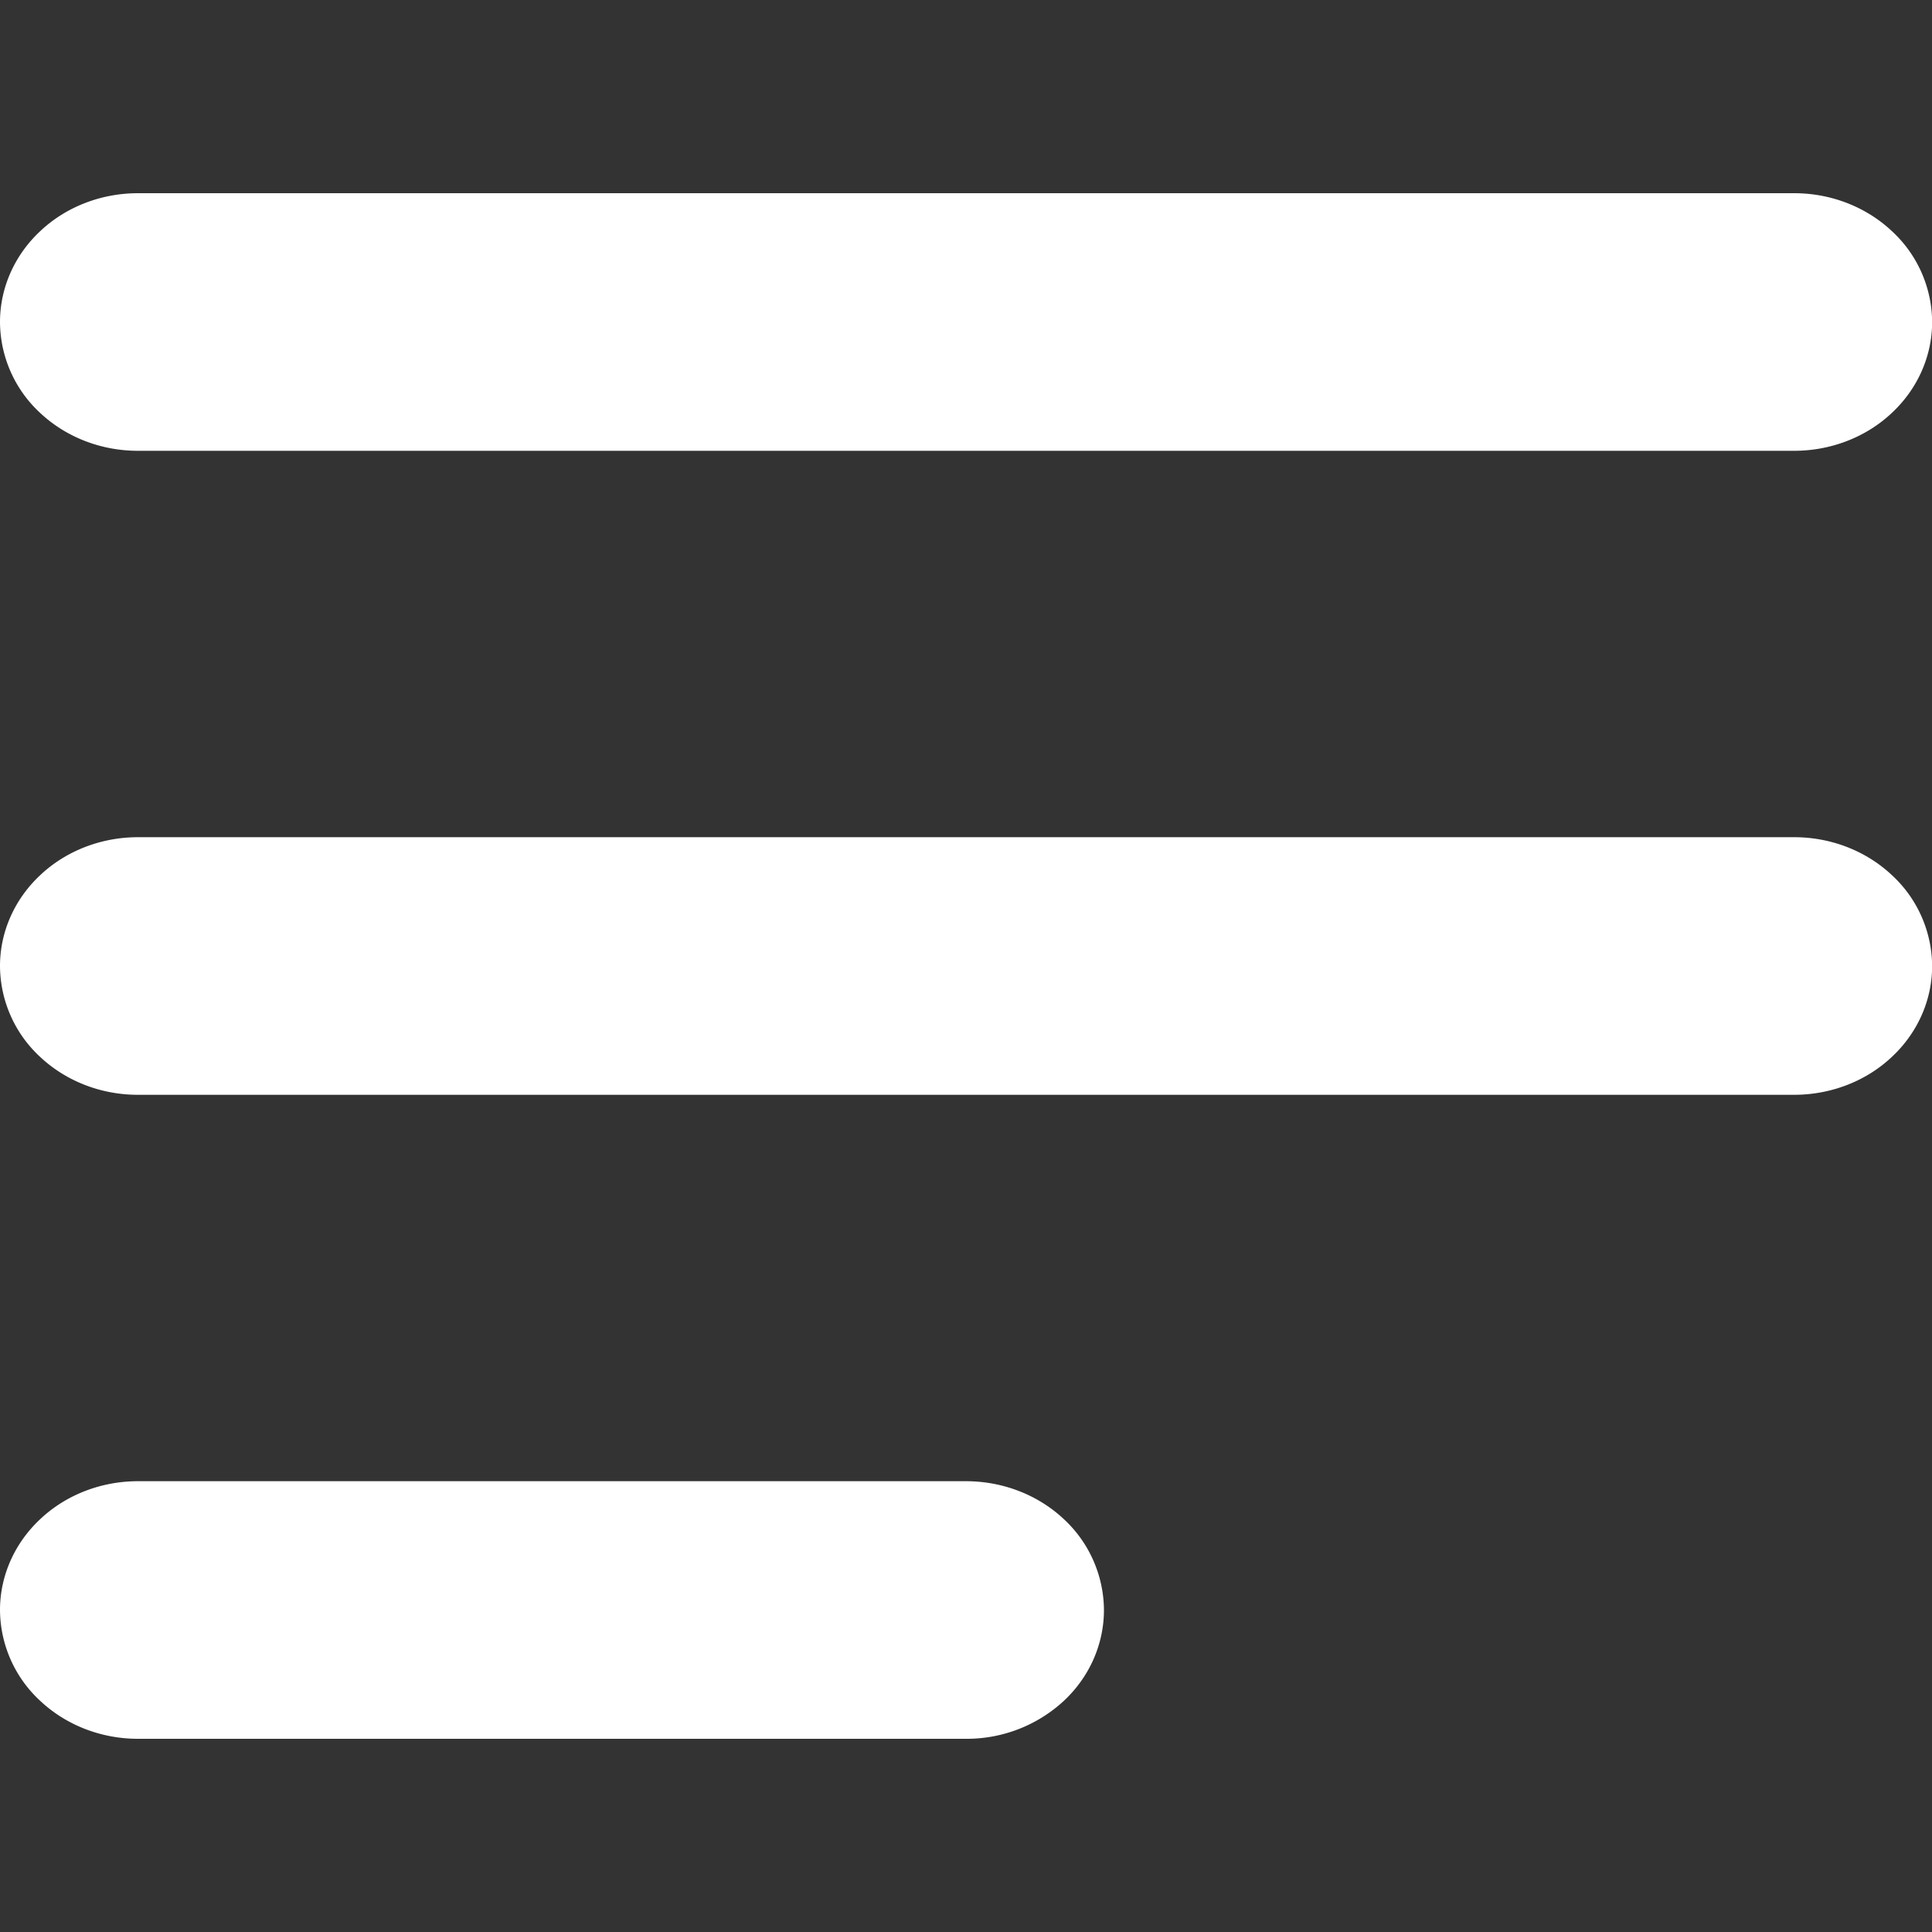 <svg width="15" height="15" fill="none" xmlns="http://www.w3.org/2000/svg"><rect width="100%" height="100%" fill="#333333" stroke="none"/><path fill-rule="evenodd" clip-rule="evenodd" d="M0 2.5c0-.265.113-.52.314-.707.2-.188.473-.293.757-.293H13.93c.284 0 .556.105.757.293a.967.967 0 01.314.707c0 .265-.113.52-.314.707-.2.188-.473.293-.757.293H1.07c-.284 0-.556-.105-.757-.293A.967.967 0 010 2.5zm0 5c0-.265.113-.52.314-.707.2-.188.473-.293.757-.293H13.93c.284 0 .556.105.757.293a.967.967 0 01.314.707c0 .265-.113.52-.314.707-.2.188-.473.293-.757.293H1.07c-.284 0-.556-.105-.757-.293A.967.967 0 010 7.5zm0 5c0-.265.113-.52.314-.707.2-.188.473-.293.757-.293H7.5c.284 0 .557.105.758.293a.97.97 0 01.313.707c0 .265-.112.52-.313.707a1.11 1.11 0 01-.758.293H1.071c-.284 0-.556-.105-.757-.293A.967.967 0 010 12.5z" fill="#fff"/></svg>